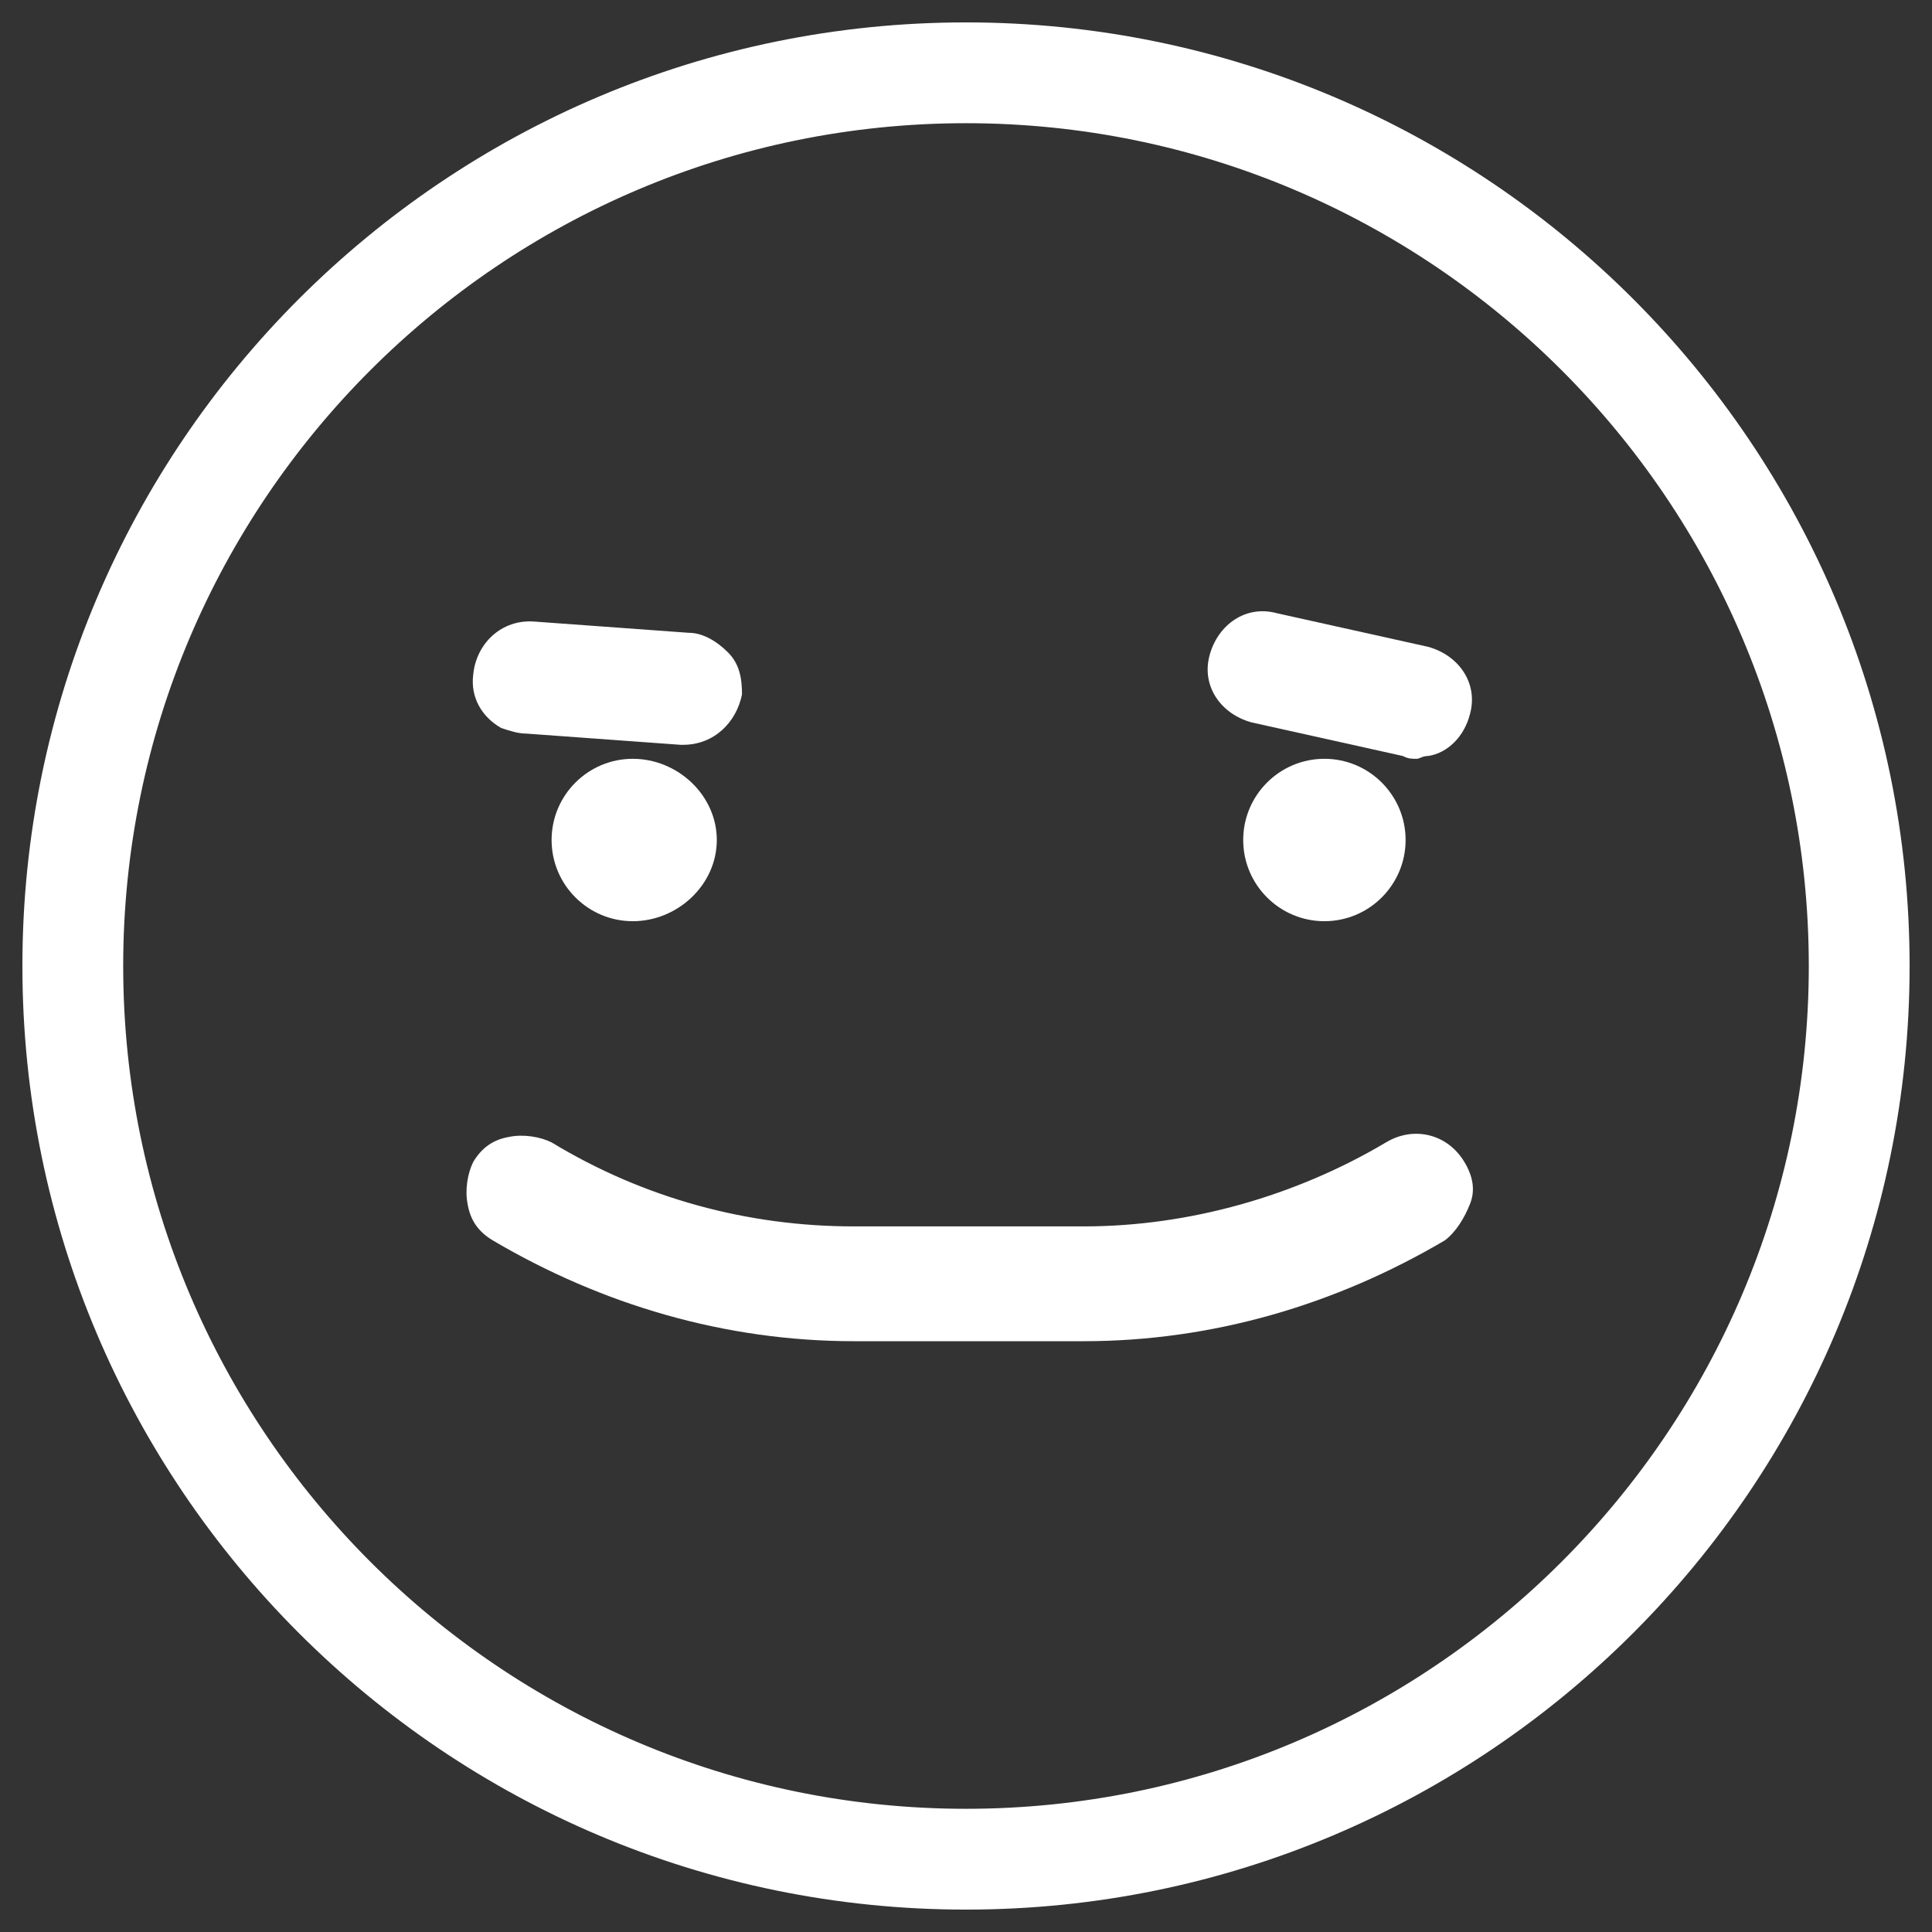 <?xml version="1.0" encoding="UTF-8" standalone="no"?>
<!-- Generator: Adobe Illustrator 20.1.0, SVG Export Plug-In . SVG Version: 6.00 Build 0)  -->

<svg
   xmlns:dc="http://purl.org/dc/elements/1.1/"
   xmlns:cc="http://creativecommons.org/ns#"
   xmlns:rdf="http://www.w3.org/1999/02/22-rdf-syntax-ns#"
   xmlns:svg="http://www.w3.org/2000/svg"
   xmlns="http://www.w3.org/2000/svg"
   xmlns:sodipodi="http://sodipodi.sourceforge.net/DTD/sodipodi-0.dtd"
   xmlns:inkscape="http://www.inkscape.org/namespaces/inkscape"
   version="1.1"
   id="Camada_1"
   x="0px"
   y="0px"
   viewBox="0 0 69 69"
   xml:space="preserve"
   inkscape:version="0.91 r13725"
   sodipodi:docname="f3w.svg"
   width="69"
   height="69"><rect x="0" y="0" width="69" height="69" fill="#333333" stroke="none"/><defs
     id="defs47" /><sodipodi:namedview
     pagecolor="#ffffff"
     bordercolor="#666666"
     borderopacity="1"
     objecttolerance="10"
     gridtolerance="10"
     guidetolerance="10"
     inkscape:pageopacity="0"
     inkscape:pageshadow="2"
     inkscape:window-width="1855"
     inkscape:window-height="1056"
     id="namedview45"
     showgrid="false"
     inkscape:zoom="26.762344"
     inkscape:cx="64.476929"
     inkscape:cy="40.538654"
     inkscape:window-x="65"
     inkscape:window-y="24"
     inkscape:window-maximized="1"
     inkscape:current-layer="Camada_1" /><style
     type="text/css"
     id="style3">
	.st0{fill:#582983;}
</style><g
     id="g5"
     transform="translate(-39.4,-20.6)"
     style="fill:#ffffff;fill-opacity:1"><g
       id="g7"
       style="fill:#ffffff;fill-opacity:1"><path
         class="st0"
         d="m 64.3,50.6 c 0,1.2 -1,2.2 -2.2,2.2 -1.2,0 -2.2,-1 -2.2,-2.2 0,-1.2 1,-2.2 2.2,-2.2 1.2,-0.1 2.2,0.9 2.2,2.2 l 0,0 z m 0,0"
         id="path9"
         inkscape:connector-curvature="0"
         style="fill:#ffffff;fill-opacity:1" /><path
         class="st0"
         d="m 62,53.5 c -1.6,0 -2.9,-1.3 -2.9,-2.9 0,-1.6 1.3,-2.9 2.9,-2.9 1.6,0 3,1.3 3,2.9 0,1.6 -1.4,2.9 -3,2.9 z M 62,49 c -0.8,0 -1.5,0.7 -1.5,1.5 0,0.8 0.7,1.5 1.5,1.5 0.8,0 1.5,-0.7 1.5,-1.5 C 63.5,49.7 62.9,49 62,49 Z"
         id="path11"
         inkscape:connector-curvature="0"
         style="fill:#ffffff;fill-opacity:1" /></g><g
       id="g13"
       style="fill:#ffffff;fill-opacity:1"><path
         class="st0"
         d="m 88.9,50.6 c 0,1.2 -1,2.2 -2.2,2.2 -1.2,0 -2.2,-1 -2.2,-2.2 0,-1.2 1,-2.2 2.2,-2.2 1.2,-0.1 2.2,0.9 2.2,2.2 l 0,0 z m 0,0"
         id="path15"
         inkscape:connector-curvature="0"
         style="fill:#ffffff;fill-opacity:1" /><path
         class="st0"
         d="m 86.7,53.5 c -1.6,0 -2.9,-1.3 -2.9,-2.9 0,-1.6 1.3,-2.9 2.9,-2.9 1.6,0 2.9,1.3 2.9,2.9 0,1.6 -1.3,2.9 -2.9,2.9 z m 0,-4.5 c -0.8,0 -1.5,0.7 -1.5,1.5 0,0.8 0.7,1.5 1.5,1.5 0.8,0 1.5,-0.7 1.5,-1.5 0,-0.8 -0.7,-1.5 -1.5,-1.5 z"
         id="path17"
         inkscape:connector-curvature="0"
         style="fill:#ffffff;fill-opacity:1" /></g><g
       id="g19"
       style="fill:#ffffff;fill-opacity:1"><path
         class="st0"
         d="m 57.6,46 c 0.2,0.1 0.4,0.2 0.6,0.2 l 5.5,0.4 c 0.7,0 1.4,-0.5 1.4,-1.2 0,-0.7 -0.5,-1.4 -1.2,-1.4 l -5.5,-0.4 c -0.7,0 -1.4,0.5 -1.4,1.2 -0.1,0.5 0.2,0.9 0.6,1.2 l 0,0 z m 0,0"
         id="path21"
         inkscape:connector-curvature="0"
         style="fill:#ffffff;fill-opacity:1" /><path
         class="st0"
         d="m 63.8,47.2 c 0,0 -0.1,0 -0.1,0 l -5.5,-0.4 c -0.3,0 -0.6,-0.1 -0.9,-0.2 l 0,0 c -0.7,-0.4 -1.1,-1.1 -1,-1.9 0.1,-1.1 1,-2 2.2,-1.9 l 5.5,0.4 c 0.5,0 1,0.3 1.4,0.7 0.4,0.4 0.5,0.9 0.5,1.5 -0.2,1 -1,1.8 -2.1,1.8 z M 58,45.4 c 0.1,0 0.2,0.1 0.3,0.1 l 5.5,0.4 c 0.3,0 0.6,-0.2 0.7,-0.6 0,-0.2 0,-0.3 -0.2,-0.5 -0.1,-0.1 -0.3,-0.2 -0.4,-0.2 l -5.5,-0.4 c -0.4,0 -0.6,0.2 -0.7,0.6 -0.1,0.2 0,0.5 0.3,0.6 z"
         id="path23"
         inkscape:connector-curvature="0"
         style="fill:#ffffff;fill-opacity:1" /></g><g
       id="g25"
       style="fill:#ffffff;fill-opacity:1"><path
         class="st0"
         d="m 84.2,45.7 5.4,1.2 c 0.2,0 0.4,0 0.6,0 0.5,-0.1 0.9,-0.5 1,-1 0.2,-0.7 -0.3,-1.4 -1,-1.6 l -5.4,-1.2 c -0.7,-0.2 -1.4,0.3 -1.6,1 -0.1,0.7 0.3,1.4 1,1.6 l 0,0 z m 0,0"
         id="path27"
         inkscape:connector-curvature="0"
         style="fill:#ffffff;fill-opacity:1" /><path
         class="st0"
         d="m 90,47.7 c -0.2,0 -0.3,0 -0.5,-0.1 L 84.1,46.4 C 83,46.1 82.3,45.1 82.6,44 82.9,42.9 83.9,42.2 85,42.5 l 5.4,1.2 c 1.1,0.3 1.8,1.3 1.5,2.4 -0.2,0.8 -0.8,1.4 -1.5,1.5 -0.2,0 -0.3,0.1 -0.4,0.1 z m -5.6,-2.7 5.4,1.2 c 0.1,0 0.2,0 0.3,0 0.2,-0.1 0.4,-0.2 0.5,-0.5 C 90.7,45.4 90.5,45 90.1,45 l -5.4,-1.2 c -0.3,-0.1 -0.7,0.1 -0.7,0.5 -0.1,0.3 0.1,0.6 0.4,0.7 l 0,0 z"
         id="path29"
         inkscape:connector-curvature="0"
         style="fill:#ffffff;fill-opacity:1" /></g><g
       id="g31"
       style="fill:#ffffff;fill-opacity:1"><path
         class="st0"
         d="m 58.7,62 c -0.6,-0.4 -1.4,-0.2 -1.8,0.4 -0.4,0.6 -0.2,1.4 0.4,1.8 3.8,2.3 8.1,3.5 12.6,3.5 l 8.2,0 c 4.4,0 8.8,-1.2 12.6,-3.5 0.6,-0.4 0.8,-1.2 0.4,-1.8 -0.4,-0.6 -1.2,-0.8 -1.8,-0.4 -3.4,2.1 -7.2,3.1 -11.2,3.1 l -8.2,0 c -4,0 -7.8,-1.1 -11.2,-3.1 l 0,0 z m 0,0"
         id="path33"
         inkscape:connector-curvature="0"
         style="fill:#ffffff;fill-opacity:1" /><path
         class="st0"
         d="m 78.1,68.5 -8.2,0 c -4.6,0 -9,-1.3 -12.9,-3.6 -0.5,-0.3 -0.8,-0.7 -0.9,-1.3 -0.1,-0.5 0,-1.1 0.2,-1.5 0.3,-0.5 0.7,-0.8 1.3,-0.9 0.5,-0.1 1.1,0 1.5,0.2 3.3,2 7,3 10.8,3 l 8.2,0 c 3.8,0 7.6,-1.1 10.8,-3 1,-0.6 2.2,-0.3 2.8,0.7 0.3,0.5 0.4,1 0.2,1.5 -0.2,0.5 -0.5,1 -0.9,1.3 -3.9,2.3 -8.3,3.6 -12.9,3.6 z M 58,62.5 c 0,0 -0.1,0 -0.1,0 -0.2,0 -0.3,0.1 -0.4,0.3 -0.1,0.1 -0.1,0.3 -0.1,0.5 0,0.2 0.1,0.3 0.3,0.4 3.7,2.2 7.9,3.4 12.2,3.4 l 8.2,0 c 4.3,0 8.5,-1.2 12.2,-3.4 0.1,-0.1 0.2,-0.2 0.3,-0.4 0,-0.2 0,-0.3 -0.1,-0.5 -0.2,-0.3 -0.6,-0.4 -0.9,-0.2 -3.5,2.1 -7.5,3.2 -11.5,3.2 l -8.2,0 c -4.1,0 -8.1,-1.1 -11.5,-3.2 l 0,0 C 58.2,62.5 58.1,62.5 58,62.5 Z"
         id="path35"
         inkscape:connector-curvature="0"
         style="fill:#ffffff;fill-opacity:1" /></g><g
       id="g37"
       style="fill:#ffffff;fill-opacity:1"><g
         id="g39"
         style="fill:#ffffff;fill-opacity:1"><path
           class="st0"
           d="m 73.9,88.1 c -18.2,0 -33,-14.8 -33,-33 0,-18.2 14.8,-33 33,-33 18.2,0 33,14.8 33,33 0,18.2 -14.8,33 -33,33 z m 0,-63.8 c -17,0 -30.8,13.8 -30.8,30.8 0,17 13.8,30.8 30.8,30.8 17,0 30.8,-13.8 30.8,-30.8 0,-17 -13.8,-30.8 -30.8,-30.8 z"
           id="path41"
           inkscape:connector-curvature="0"
           style="fill:#ffffff;fill-opacity:1" /><path
           class="st0"
           d="m 73.9,88.8 c -18.6,0 -33.7,-15.1 -33.7,-33.7 0,-18.6 15.1,-33.7 33.7,-33.7 18.6,0 33.7,15.1 33.7,33.7 0,18.6 -15.1,33.7 -33.7,33.7 z m 0,-66 c -17.8,0 -32.3,14.5 -32.3,32.3 0,17.8 14.5,32.3 32.3,32.3 17.8,0 32.3,-14.5 32.3,-32.3 0,-17.8 -14.5,-32.3 -32.3,-32.3 z m 0,63.8 c -17.4,0 -31.5,-14.1 -31.5,-31.5 0,-17.4 14.1,-31.5 31.5,-31.5 17.4,0 31.5,14.1 31.5,31.5 0,17.4 -14.1,31.5 -31.5,31.5 z M 73.9,25 C 57.3,25 43.8,38.5 43.8,55.1 43.8,71.7 57.3,85.2 73.9,85.2 90.5,85.2 104,71.7 104,55.1 104,38.5 90.5,25 73.9,25 Z"
           id="path43"
           inkscape:connector-curvature="0"
           style="fill:#ffffff;fill-opacity:1" /></g></g></g></svg>